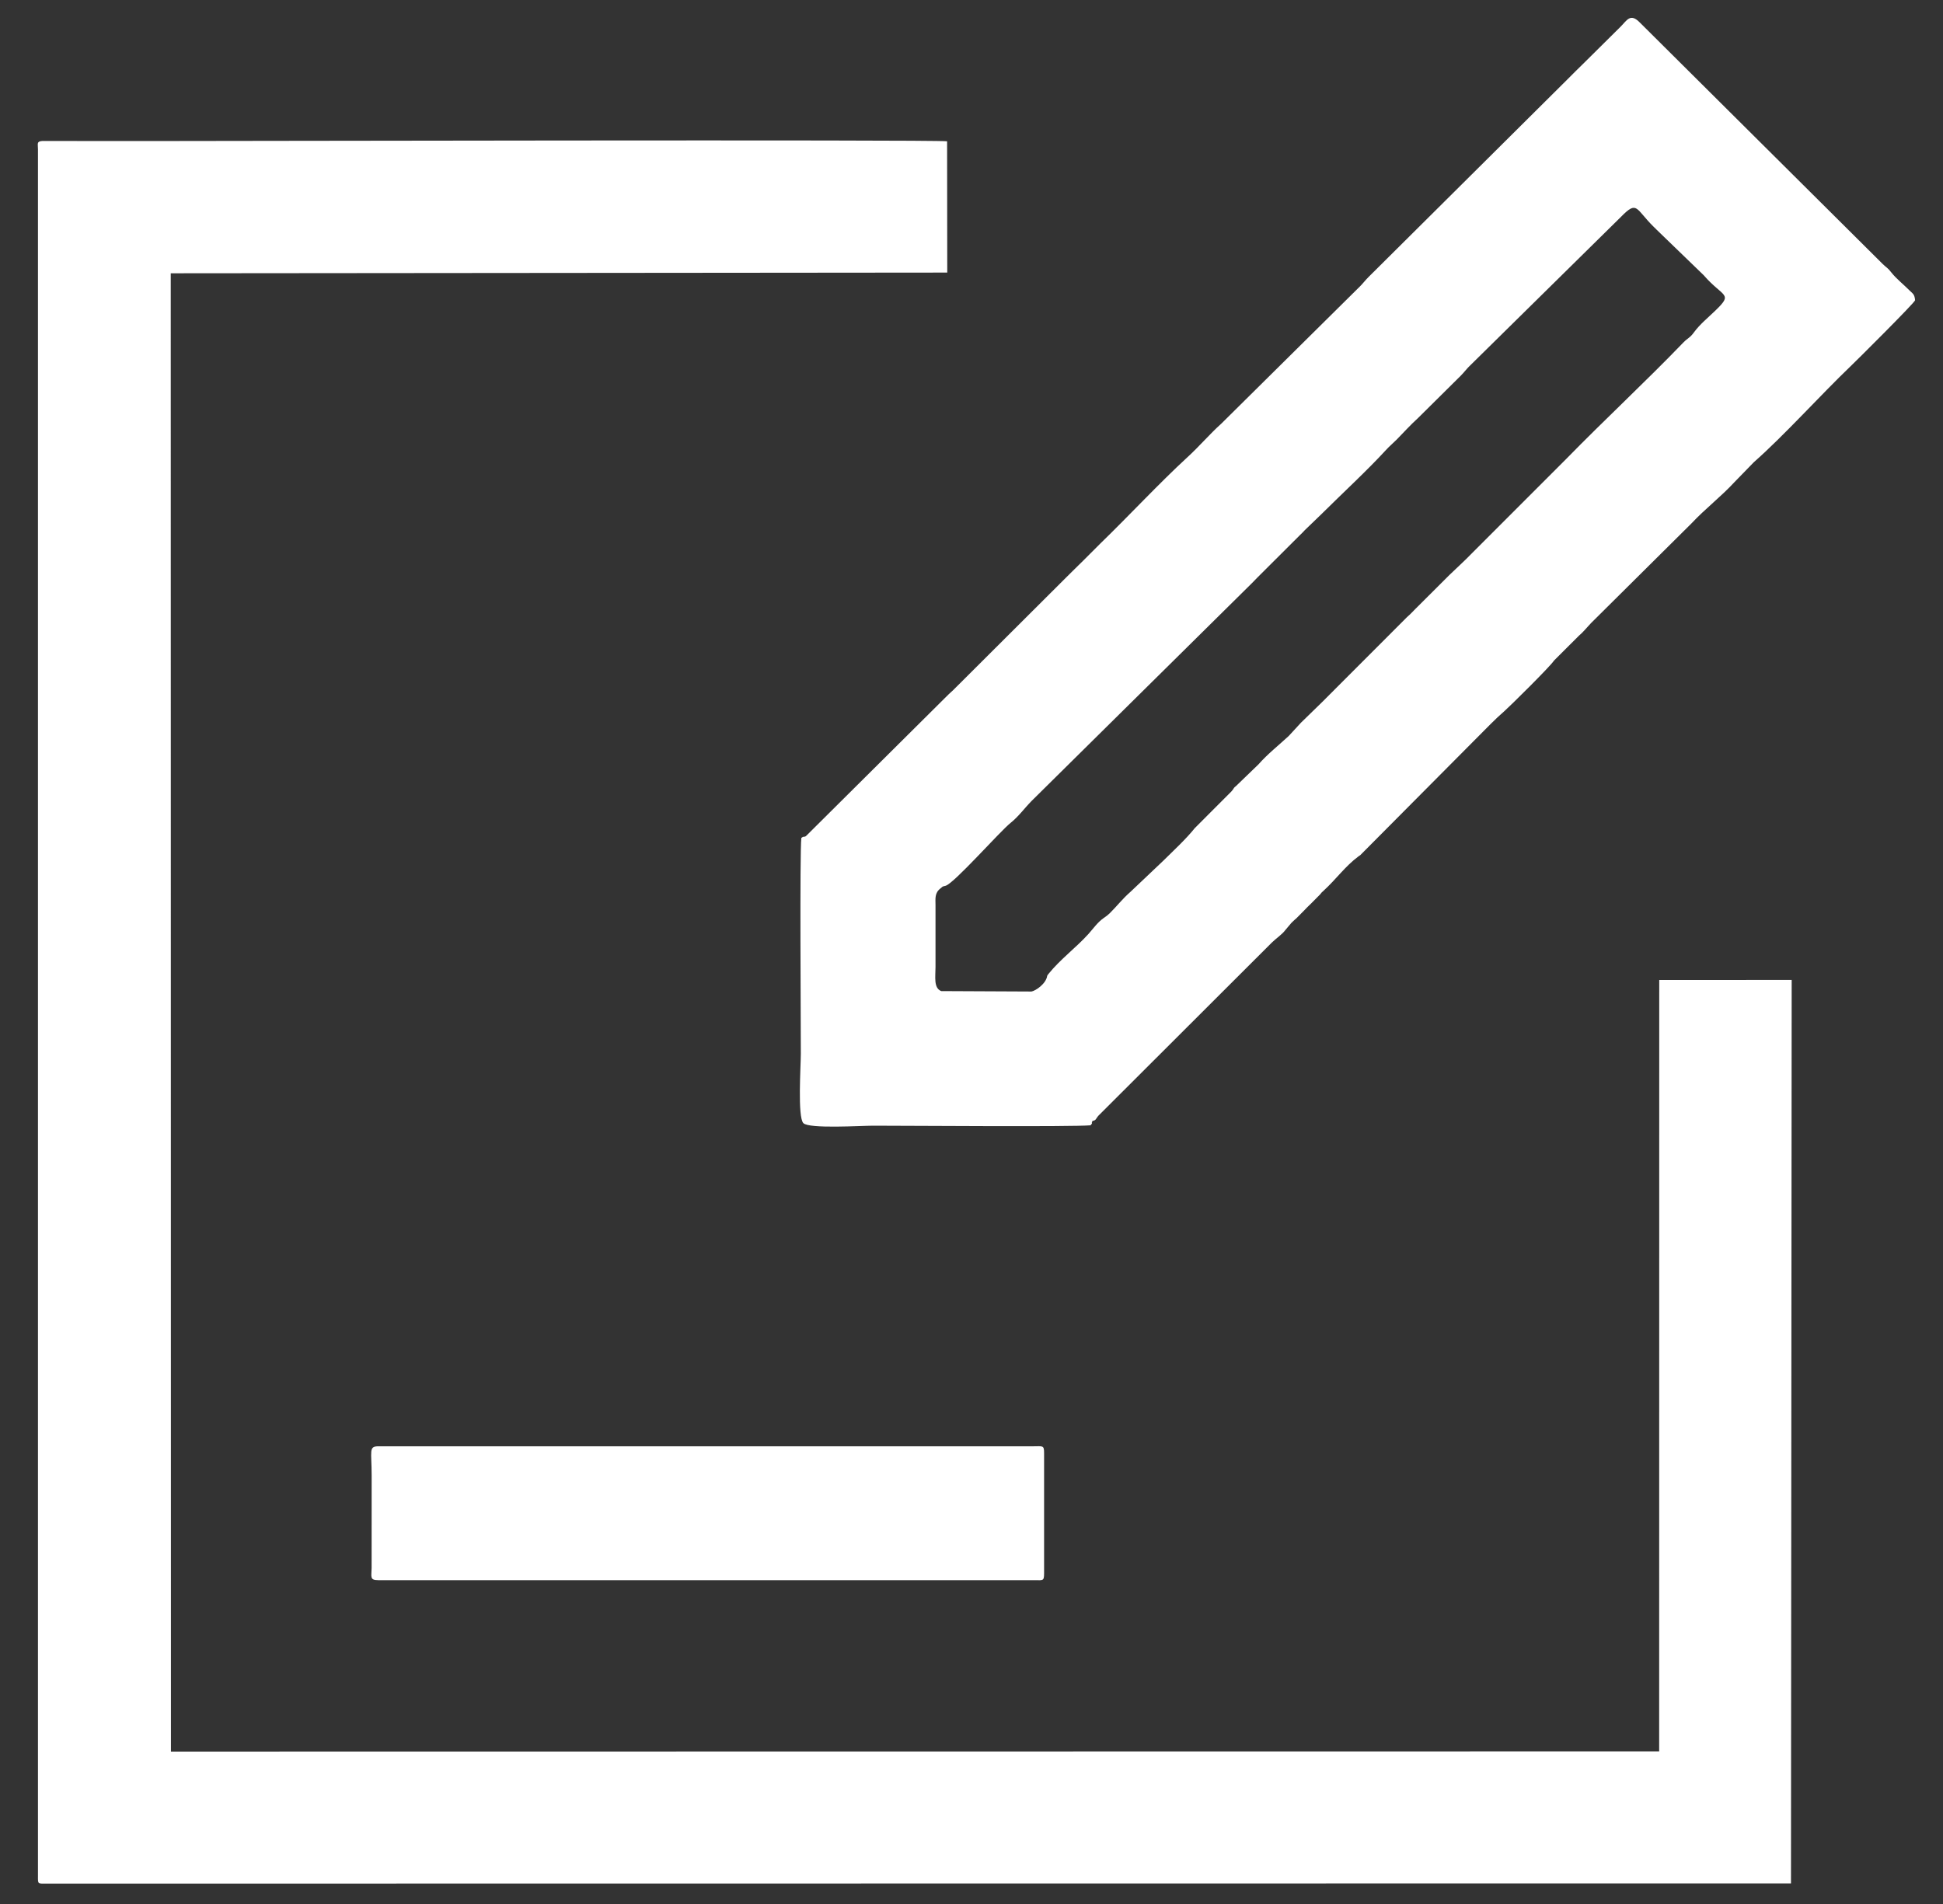 <svg width="50" height="49" viewBox="0 0 50 49" fill="none" xmlns="http://www.w3.org/2000/svg">
<rect x="0" y="0" width="50" height="49" fill="#333333" stroke="none"/>
<path fill-rule="evenodd" clip-rule="evenodd" d="M9.736 40.666H26.619C26.836 40.666 26.868 40.697 26.868 40.491V37.396C26.868 37.187 26.836 37.221 26.584 37.221H9.736C9.481 37.221 9.564 37.344 9.564 37.98L9.563 40.353C9.56 40.582 9.508 40.666 9.736 40.666ZM0.977 3.844V48.261C0.977 48.498 0.957 48.475 1.226 48.475L46.088 48.47L46.106 25.219L42.698 25.22L42.696 45.072L4.399 45.077L4.394 7.033L24.376 7.015L24.372 3.636C24.023 3.59 5.398 3.63 3.682 3.63L1.088 3.628C0.937 3.641 0.977 3.694 0.977 3.844ZM20.735 21.522C20.671 21.891 20.714 27.013 20.714 27.944C20.714 29.126 20.366 28.863 22.536 28.863C23.37 28.863 27.659 28.895 28.114 28.846C28.204 28.837 28.201 28.789 28.26 28.719L32.731 24.255C32.829 24.158 32.996 24.044 33.069 23.944L33.229 23.754C33.268 23.718 33.276 23.706 33.318 23.669C33.326 23.663 33.348 23.643 33.356 23.637L33.56 23.431C33.618 23.369 33.67 23.317 33.733 23.258L33.97 23.019C34.011 22.963 34.007 22.973 34.057 22.926C34.39 22.621 34.613 22.295 34.962 22.036C34.97 22.03 34.996 22.014 35.004 22.008L38.354 18.638C38.484 18.507 38.586 18.413 38.711 18.303C38.832 18.198 39.898 17.148 39.989 17.001L40.629 16.362C40.735 16.276 40.847 16.134 40.952 16.026L43.479 13.518C43.484 13.514 43.492 13.506 43.497 13.501L43.531 13.466C43.887 13.087 44.292 12.779 44.638 12.403L45.132 11.895C45.908 11.212 46.849 10.165 47.625 9.422C47.767 9.288 49.271 7.791 49.282 7.727C49.268 7.56 49.213 7.553 49.125 7.462C48.983 7.318 48.797 7.173 48.673 7.015C48.574 6.886 48.548 6.892 48.448 6.794L42.206 0.587C41.947 0.317 41.865 0.532 41.687 0.703L40.786 1.596C40.627 1.753 40.478 1.897 40.336 2.042L35.216 7.13C35.136 7.21 35.078 7.288 35.002 7.365L31.432 10.899C31.122 11.177 30.866 11.485 30.549 11.774C29.849 12.416 29.03 13.296 28.315 13.988L27.866 14.437C27.722 14.576 27.571 14.729 27.432 14.865L24.531 17.758C24.449 17.83 24.384 17.896 24.302 17.977L20.735 21.522ZM24.335 22.795C24.269 22.979 24.225 22.893 24.198 23.062L24.192 25.196C24.192 25.38 24.166 25.39 24.331 25.405C24.704 25.444 25.381 25.402 25.79 25.402C26.789 25.402 26.5 25.473 26.828 25.193L26.948 25.113C26.958 25.096 26.952 25.1 26.981 25.064C27.291 24.68 27.691 24.39 28.013 24.032C28.137 23.894 28.239 23.741 28.397 23.629C28.474 23.575 28.497 23.56 28.555 23.505C28.741 23.322 28.884 23.131 29.098 22.945L29.931 22.155C30.188 21.901 30.53 21.584 30.744 21.314L31.692 20.364C31.776 20.268 31.723 20.294 31.816 20.22L32.382 19.674C32.622 19.402 32.903 19.182 33.165 18.939L33.478 18.599C33.663 18.416 33.819 18.266 34.02 18.071L36.208 15.881C36.316 15.789 36.39 15.699 36.488 15.606L37.3 14.796C37.497 14.605 37.674 14.448 37.861 14.255L40.309 11.806C41.301 10.791 42.339 9.831 43.318 8.815C43.439 8.691 43.486 8.7 43.596 8.547C43.739 8.35 43.96 8.17 44.146 7.989C44.612 7.539 44.344 7.662 43.839 7.08L42.63 5.911C42.626 5.906 42.617 5.898 42.613 5.893L42.56 5.842C42.084 5.376 42.14 5.146 41.717 5.577L37.843 9.394C37.753 9.475 37.673 9.589 37.579 9.68L36.488 10.761C36.285 10.945 36.129 11.122 35.94 11.314C35.856 11.399 35.743 11.494 35.66 11.587C35.192 12.098 34.523 12.716 33.999 13.237L33.578 13.643C33.527 13.7 33.495 13.729 33.441 13.782L32.353 14.867C32.302 14.919 32.276 14.948 32.218 15.006L26.548 20.611C26.362 20.8 26.211 21.014 26.006 21.177C25.727 21.401 24.56 22.727 24.335 22.795ZM28.114 28.846C27.659 28.895 23.37 28.863 22.536 28.863C20.366 28.863 20.714 29.126 20.714 27.944C20.714 27.013 20.671 21.891 20.735 21.522C20.591 21.572 20.748 21.48 20.621 21.565C20.578 21.977 20.608 26.314 20.608 27.118C20.608 27.43 20.521 28.749 20.673 28.904C20.822 29.056 22.16 28.97 22.47 28.97C23.312 28.97 27.606 29.003 28.064 28.96C28.146 28.858 28.064 28.96 28.114 28.846ZM26.948 25.113L26.828 25.193C26.5 25.473 26.789 25.402 25.79 25.402C25.381 25.402 24.704 25.444 24.331 25.405C24.166 25.39 24.192 25.38 24.192 25.196L24.198 23.062C24.225 22.893 24.269 22.979 24.335 22.795C24.216 22.832 24.302 22.786 24.201 22.864C24.049 22.982 24.073 23.121 24.074 23.302V24.883C24.074 25.14 24.02 25.426 24.221 25.506L26.543 25.517C26.653 25.498 26.92 25.316 26.948 25.113Z" fill="white"/>
</svg>
